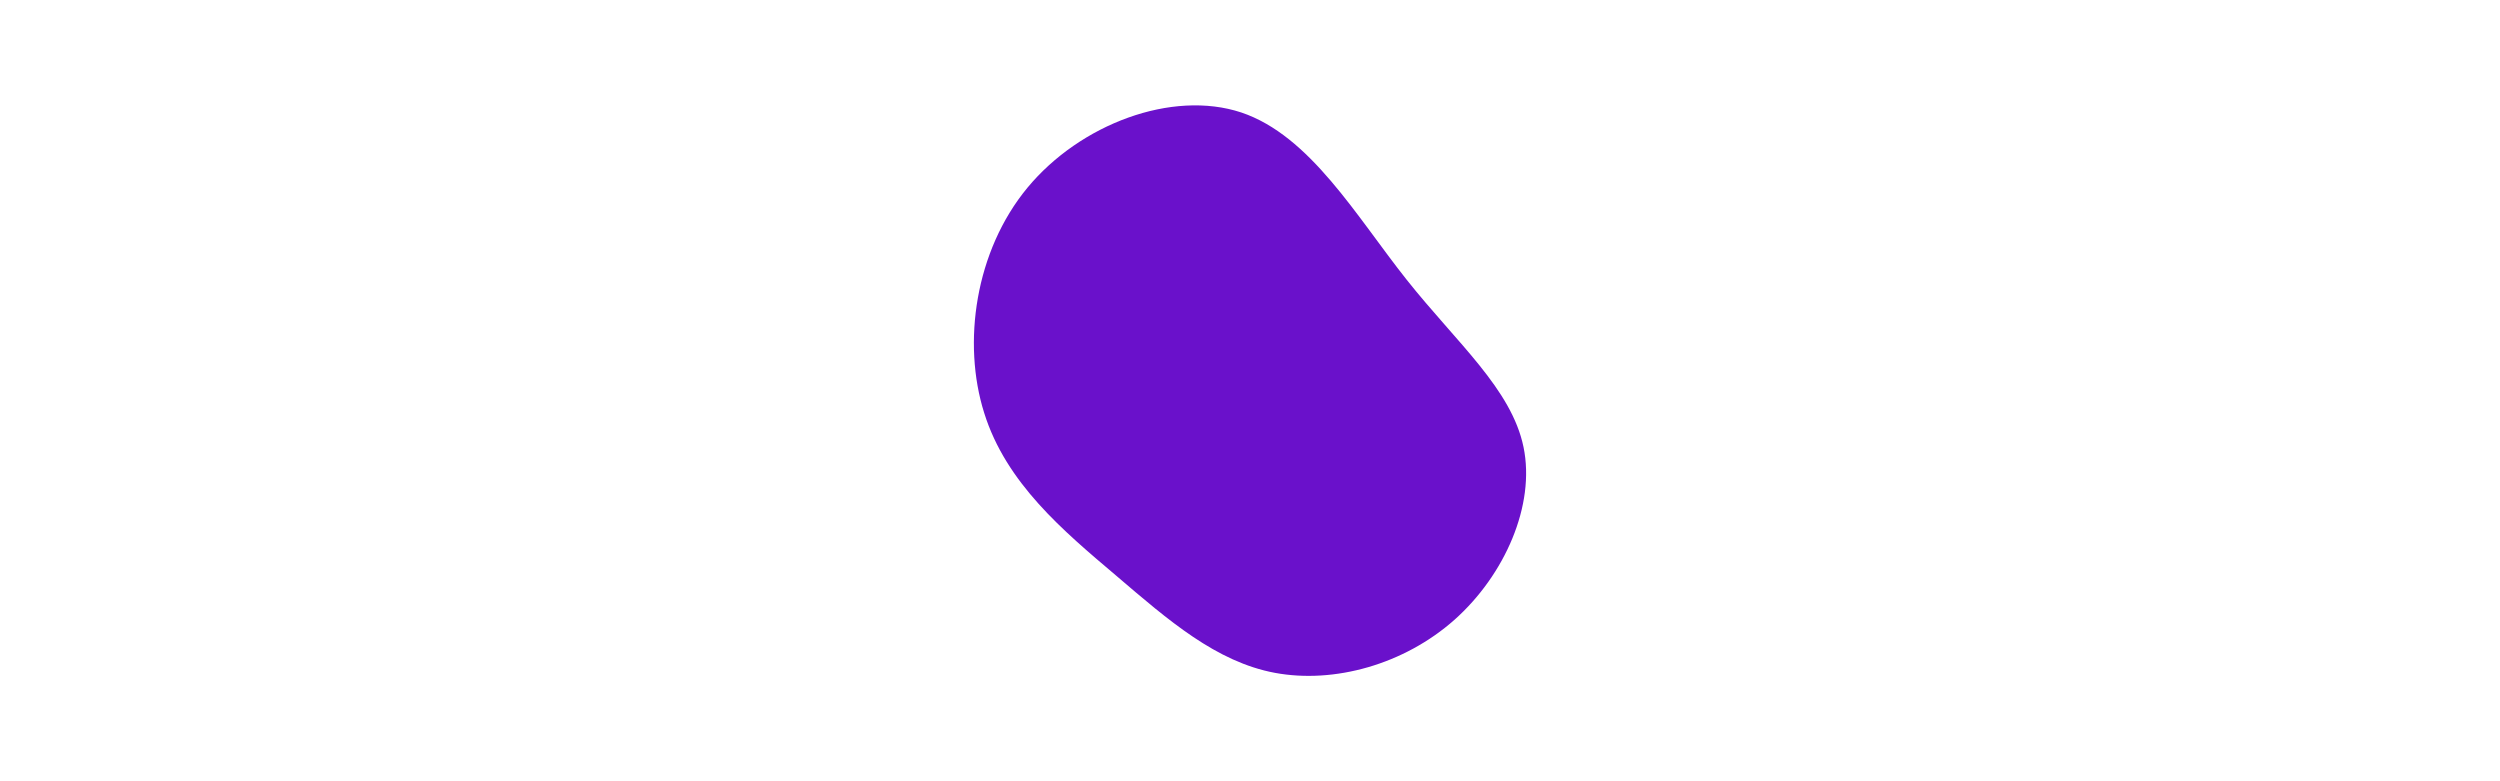 <svg id="visual" viewBox="0 0 960 300" width="960" height="300" xmlns="http://www.w3.org/2000/svg" xmlns:xlink="http://www.w3.org/1999/xlink" version="1.1"><g transform="translate(485.436 167.085)"><path d="M54.7 -59.7C74 -35.4 95 -17.7 99.6 4.6C104.2 26.9 92.4 53.7 73.1 70.9C53.7 88.1 26.9 95.5 4.2 91.3C-18.4 87.1 -36.8 71.1 -56.9 53.9C-77.1 36.8 -99.1 18.4 -107.5 -8.5C-116 -35.4 -111 -70.7 -90.9 -95C-70.7 -119.4 -35.4 -132.7 -8.8 -123.9C17.7 -115 35.4 -84 54.7 -59.7" fill="#6a11cb"></path></g></svg>